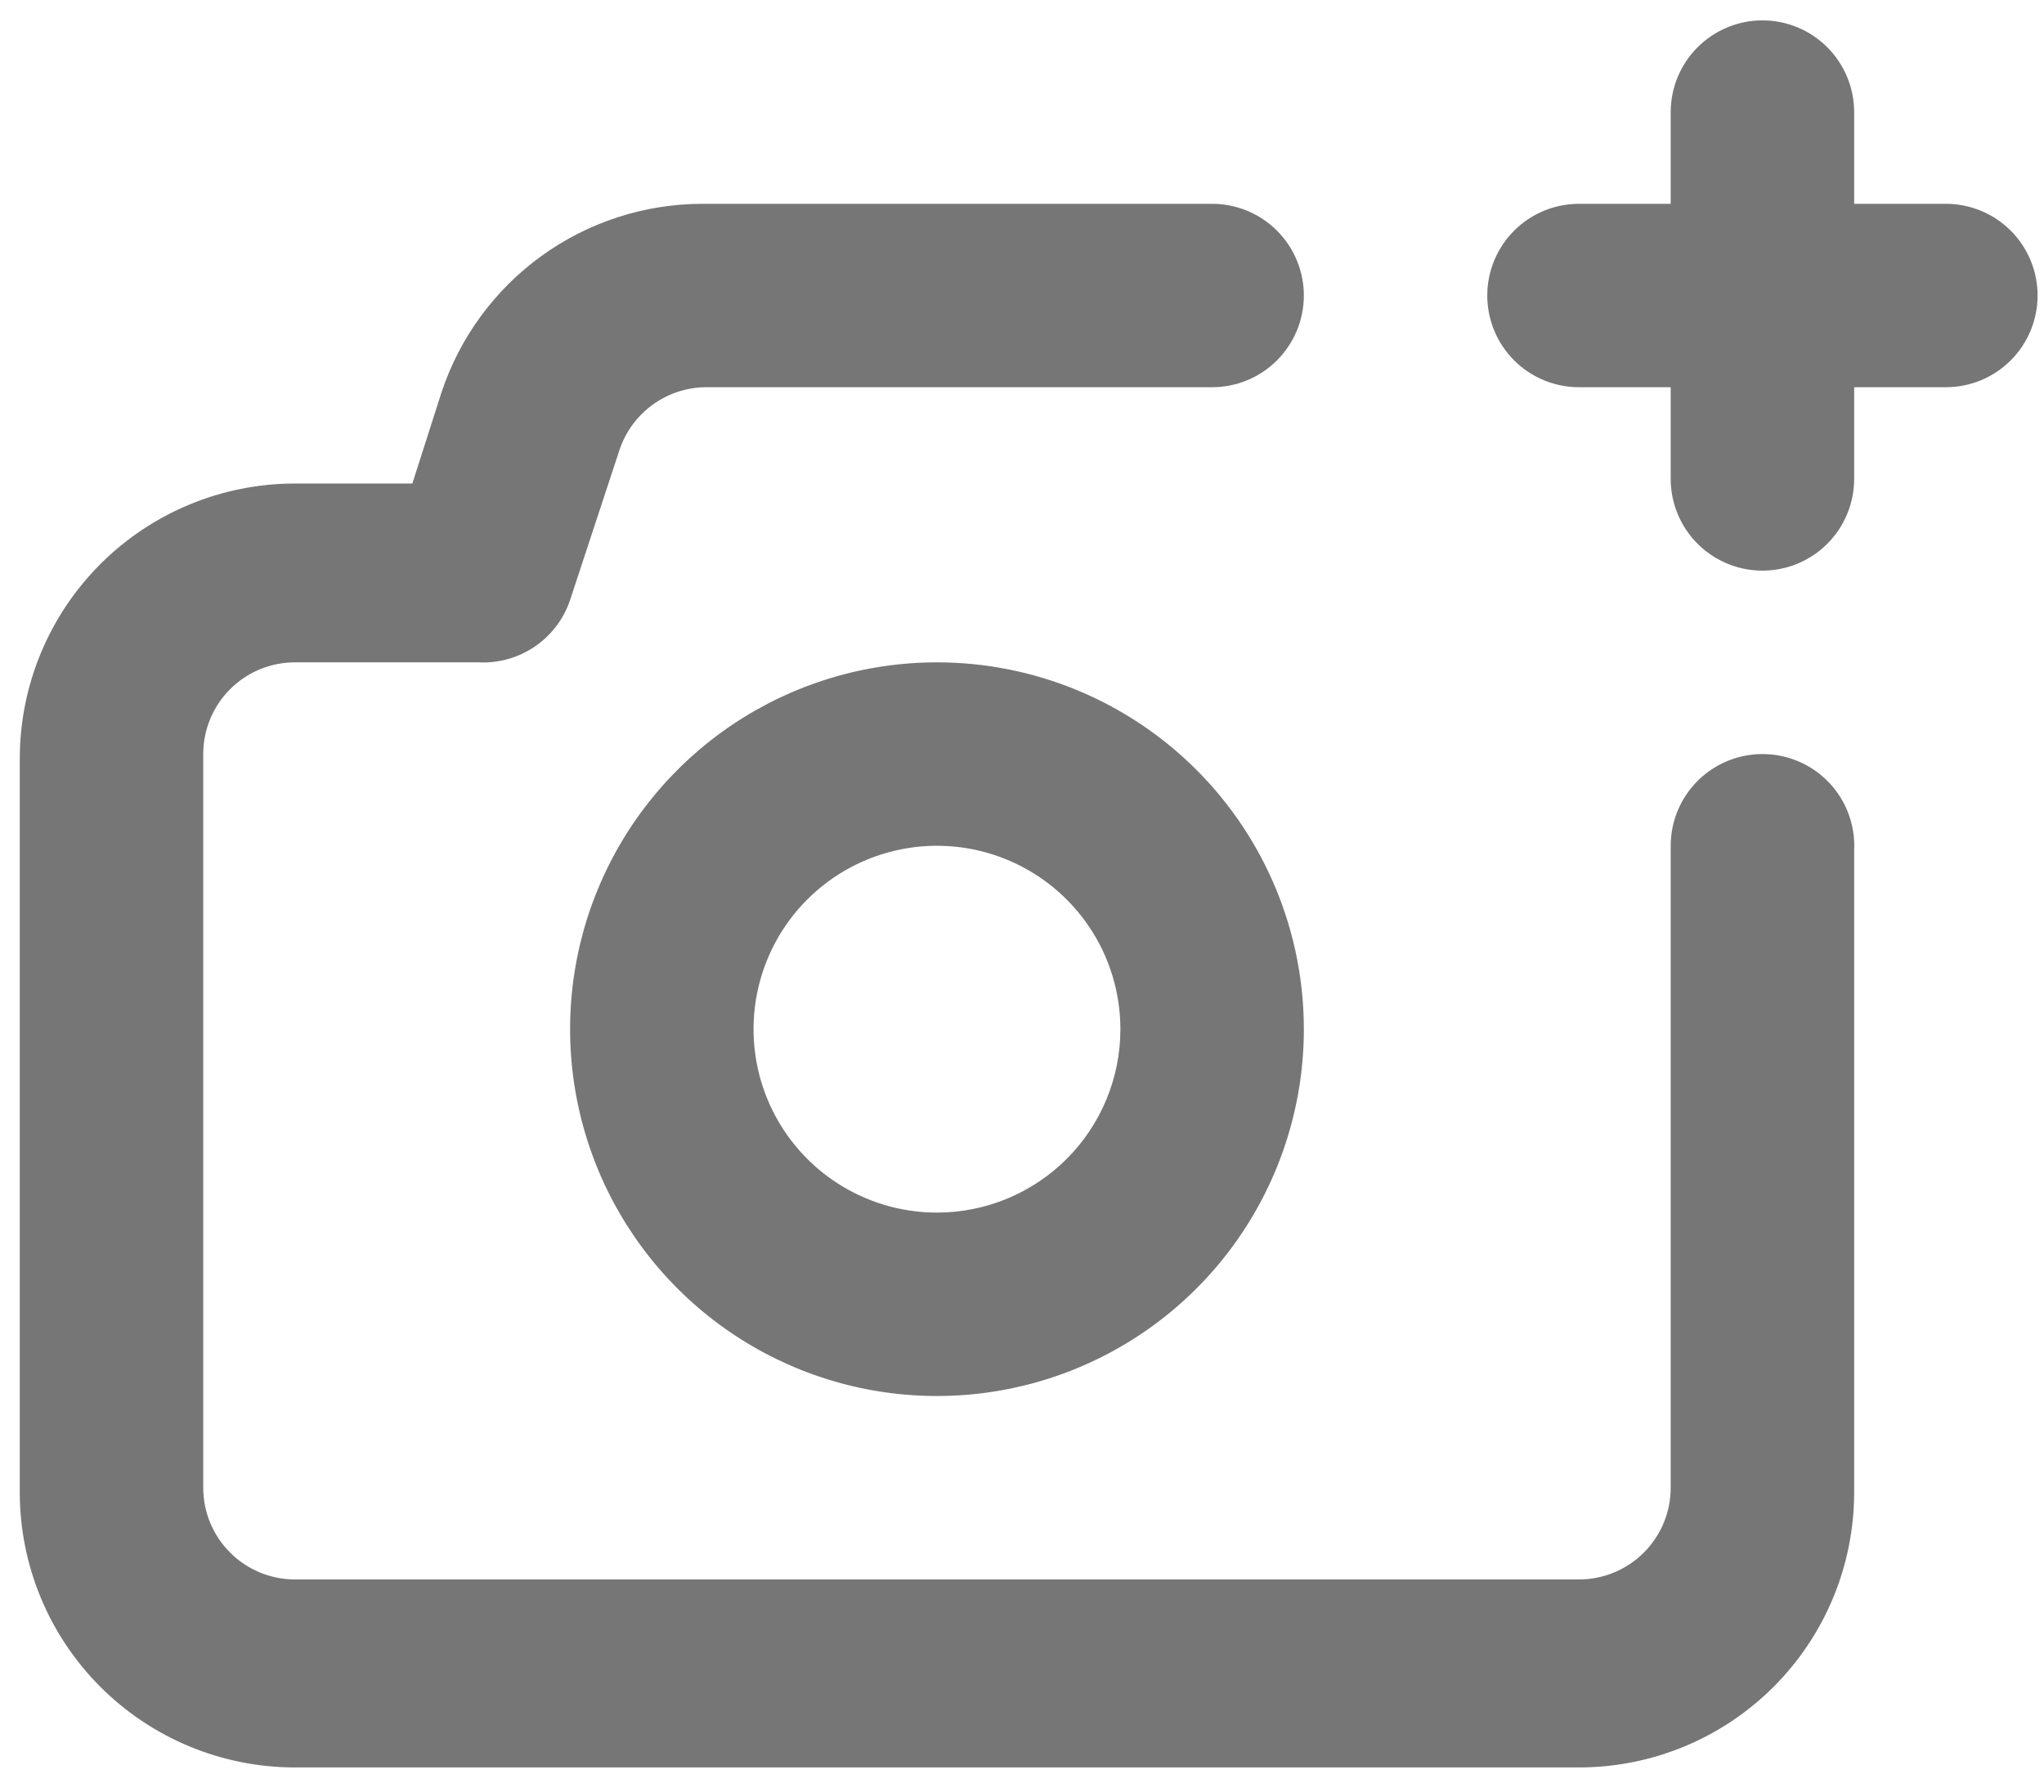 <svg width="65" height="57" viewBox="0 0 65 57" fill="none" xmlns="http://www.w3.org/2000/svg">
<path d="M56.046 23.982C55.273 23.982 54.531 24.289 53.984 24.836C53.437 25.383 53.129 26.125 53.129 26.898V47.315C53.129 48.089 52.822 48.831 52.275 49.377C51.728 49.925 50.986 50.232 50.213 50.232H9.379C8.606 50.232 7.864 49.925 7.317 49.377C6.77 48.831 6.463 48.089 6.463 47.315V23.982C6.463 23.208 6.77 22.466 7.317 21.919C7.864 21.372 8.606 21.065 9.379 21.065H15.213C15.849 21.098 16.478 20.922 17.005 20.564C17.532 20.206 17.927 19.686 18.129 19.082L19.704 14.298C19.9 13.719 20.273 13.216 20.77 12.86C21.267 12.504 21.864 12.313 22.475 12.315H38.546C39.32 12.315 40.062 12.008 40.608 11.461C41.155 10.914 41.463 10.172 41.463 9.398C41.463 8.625 41.155 7.883 40.608 7.336C40.062 6.789 39.32 6.482 38.546 6.482H22.329C20.496 6.485 18.711 7.064 17.224 8.137C15.738 9.21 14.627 10.722 14.046 12.461L13.113 15.378H9.379C7.059 15.378 4.833 16.299 3.192 17.94C1.551 19.581 0.629 21.807 0.629 24.128V47.461C0.629 49.782 1.551 52.007 3.192 53.648C4.833 55.289 7.059 56.211 9.379 56.211H50.213C52.533 56.211 54.759 55.289 56.4 53.648C58.041 52.007 58.963 49.782 58.963 47.461V27.044C58.983 26.649 58.922 26.254 58.784 25.883C58.646 25.512 58.435 25.173 58.162 24.887C57.889 24.601 57.561 24.372 57.197 24.217C56.833 24.061 56.442 23.981 56.046 23.982ZM29.796 21.065C27.489 21.065 25.233 21.749 23.314 23.031C21.396 24.313 19.901 26.135 19.017 28.267C18.134 30.399 17.903 32.745 18.354 35.008C18.804 37.271 19.915 39.35 21.547 40.981C23.178 42.613 25.257 43.724 27.52 44.174C29.783 44.624 32.129 44.393 34.261 43.51C36.392 42.627 38.215 41.132 39.496 39.213C40.779 37.295 41.463 35.039 41.463 32.732C41.463 29.638 40.234 26.67 38.046 24.482C35.858 22.294 32.89 21.065 29.796 21.065ZM29.796 38.565C28.642 38.565 27.515 38.223 26.555 37.582C25.596 36.941 24.848 36.03 24.407 34.964C23.965 33.898 23.85 32.725 24.075 31.594C24.3 30.462 24.855 29.423 25.671 28.607C26.487 27.791 27.526 27.236 28.658 27.011C29.79 26.785 30.962 26.901 32.028 27.343C33.094 27.784 34.005 28.532 34.646 29.491C35.287 30.45 35.629 31.578 35.629 32.732C35.629 34.279 35.015 35.763 33.921 36.857C32.827 37.95 31.343 38.565 29.796 38.565ZM61.879 6.482H58.963V3.565C58.963 2.792 58.655 2.05 58.108 1.503C57.562 0.956 56.82 0.648 56.046 0.648C55.273 0.648 54.531 0.956 53.984 1.503C53.437 2.05 53.129 2.792 53.129 3.565V6.482H50.213C49.439 6.482 48.697 6.789 48.15 7.336C47.603 7.883 47.296 8.625 47.296 9.398C47.296 10.172 47.603 10.914 48.15 11.461C48.697 12.008 49.439 12.315 50.213 12.315H53.129V15.232C53.129 16.005 53.437 16.747 53.984 17.294C54.531 17.841 55.273 18.148 56.046 18.148C56.82 18.148 57.562 17.841 58.108 17.294C58.655 16.747 58.963 16.005 58.963 15.232V12.315H61.879C62.653 12.315 63.395 12.008 63.942 11.461C64.489 10.914 64.796 10.172 64.796 9.398C64.796 8.625 64.489 7.883 63.942 7.336C63.395 6.789 62.653 6.482 61.879 6.482Z" fill="#767676"/>
</svg>
